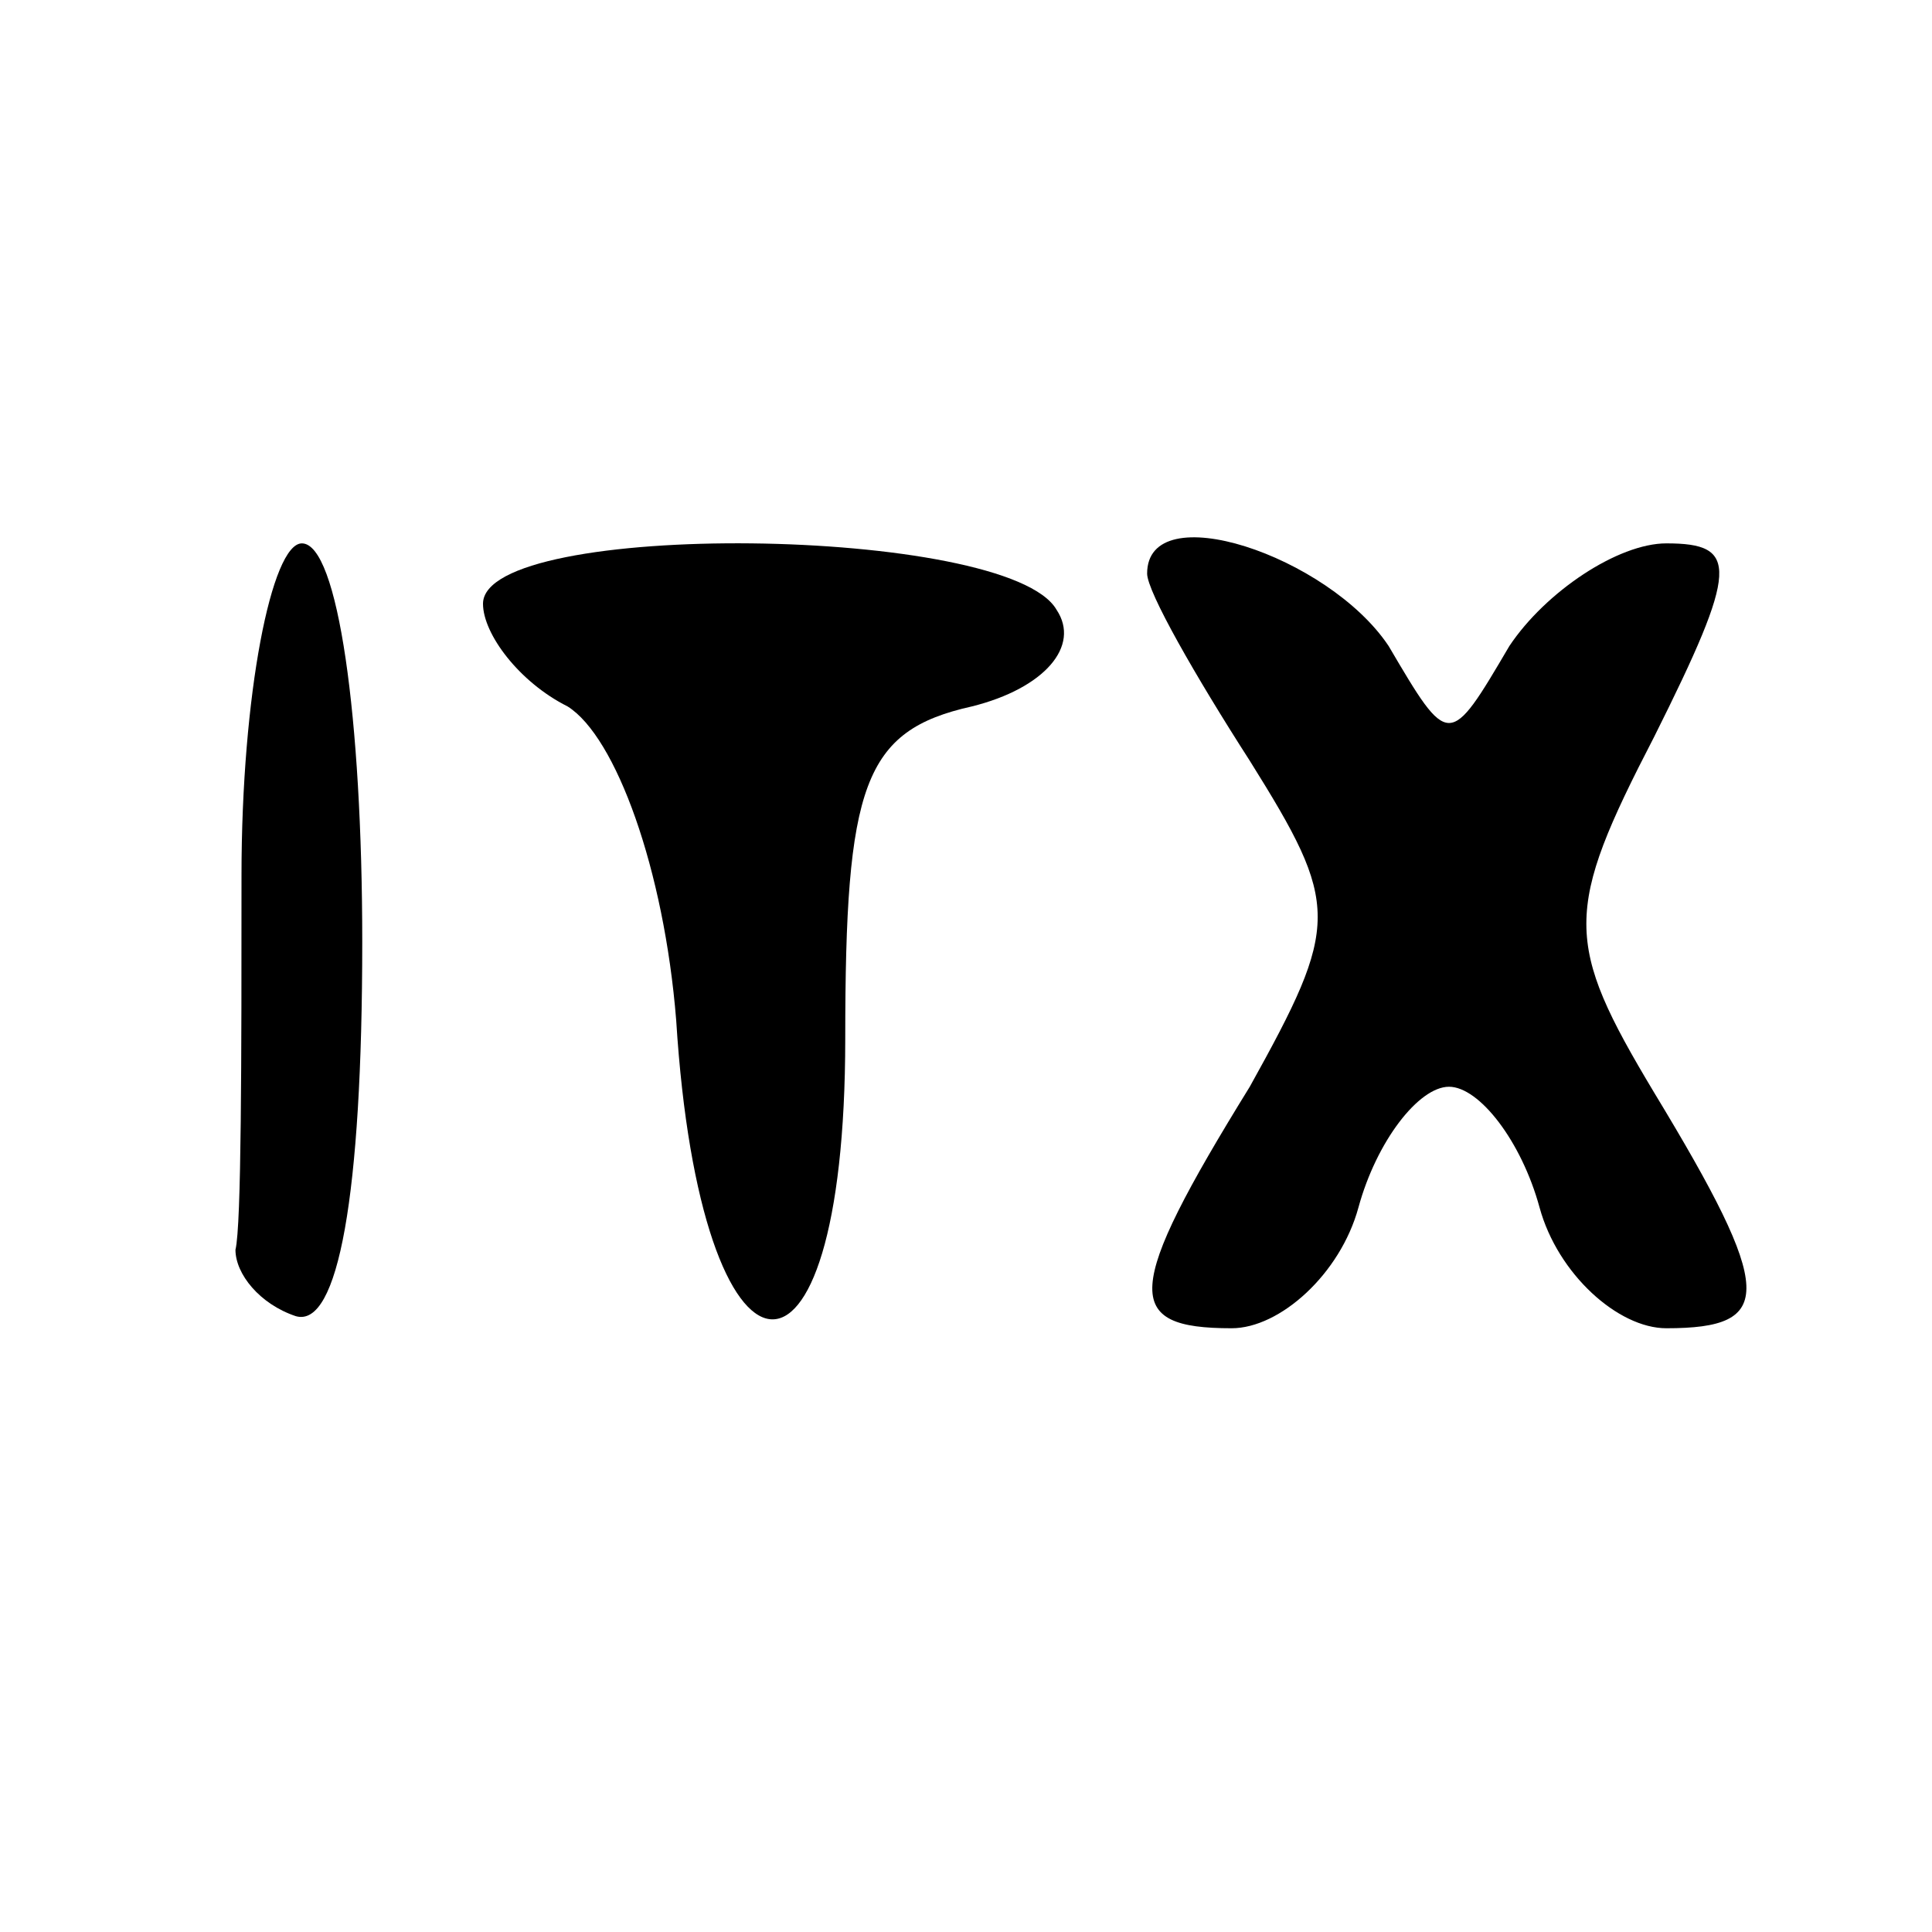 <?xml version="1.0" standalone="no"?>
<!DOCTYPE svg PUBLIC "-//W3C//DTD SVG 20010904//EN"
 "http://www.w3.org/TR/2001/REC-SVG-20010904/DTD/svg10.dtd">
<svg version="1.0" xmlns="http://www.w3.org/2000/svg"
 width="32pt" height="32pt" viewBox="0 0 32 32"
 preserveAspectRatio="xMidYMid meet">

<g transform="translate(0,32) scale(0.1,-0.1)"
fill="#000000" stroke="none">
<path d="M40 175 c0 -30 0 -58 -1 -62 0 -4 4 -9 10 -11 7 -2 11 20 11 62 0 37
-4 66 -10 66 -5 0 -10 -25 -10 -55z"/>
<path d="M80 220 c0 -5 6 -13 14 -17 8 -5 16 -27 18 -52 4 -64 28 -67 28 -3 0
42 3 51 21 55 12 3 18 10 14 16 -8 14 -95 15 -95 1z"/>
<path d="M190 225 c0 -3 8 -17 17 -31 15 -24 15 -27 0 -54 -21 -34 -21 -40 -3
-40 8 0 18 9 21 20 3 11 10 20 15 20 5 0 12 -9 15 -20 3 -11 13 -20 21 -20 18
0 18 6 -2 39 -15 25 -15 30 0 59 14 28 14 32 2 32 -8 0 -20 -8 -26 -17 -10
-17 -10 -17 -20 0 -10 15 -40 25 -40 12z"/>
</g>
</svg>
